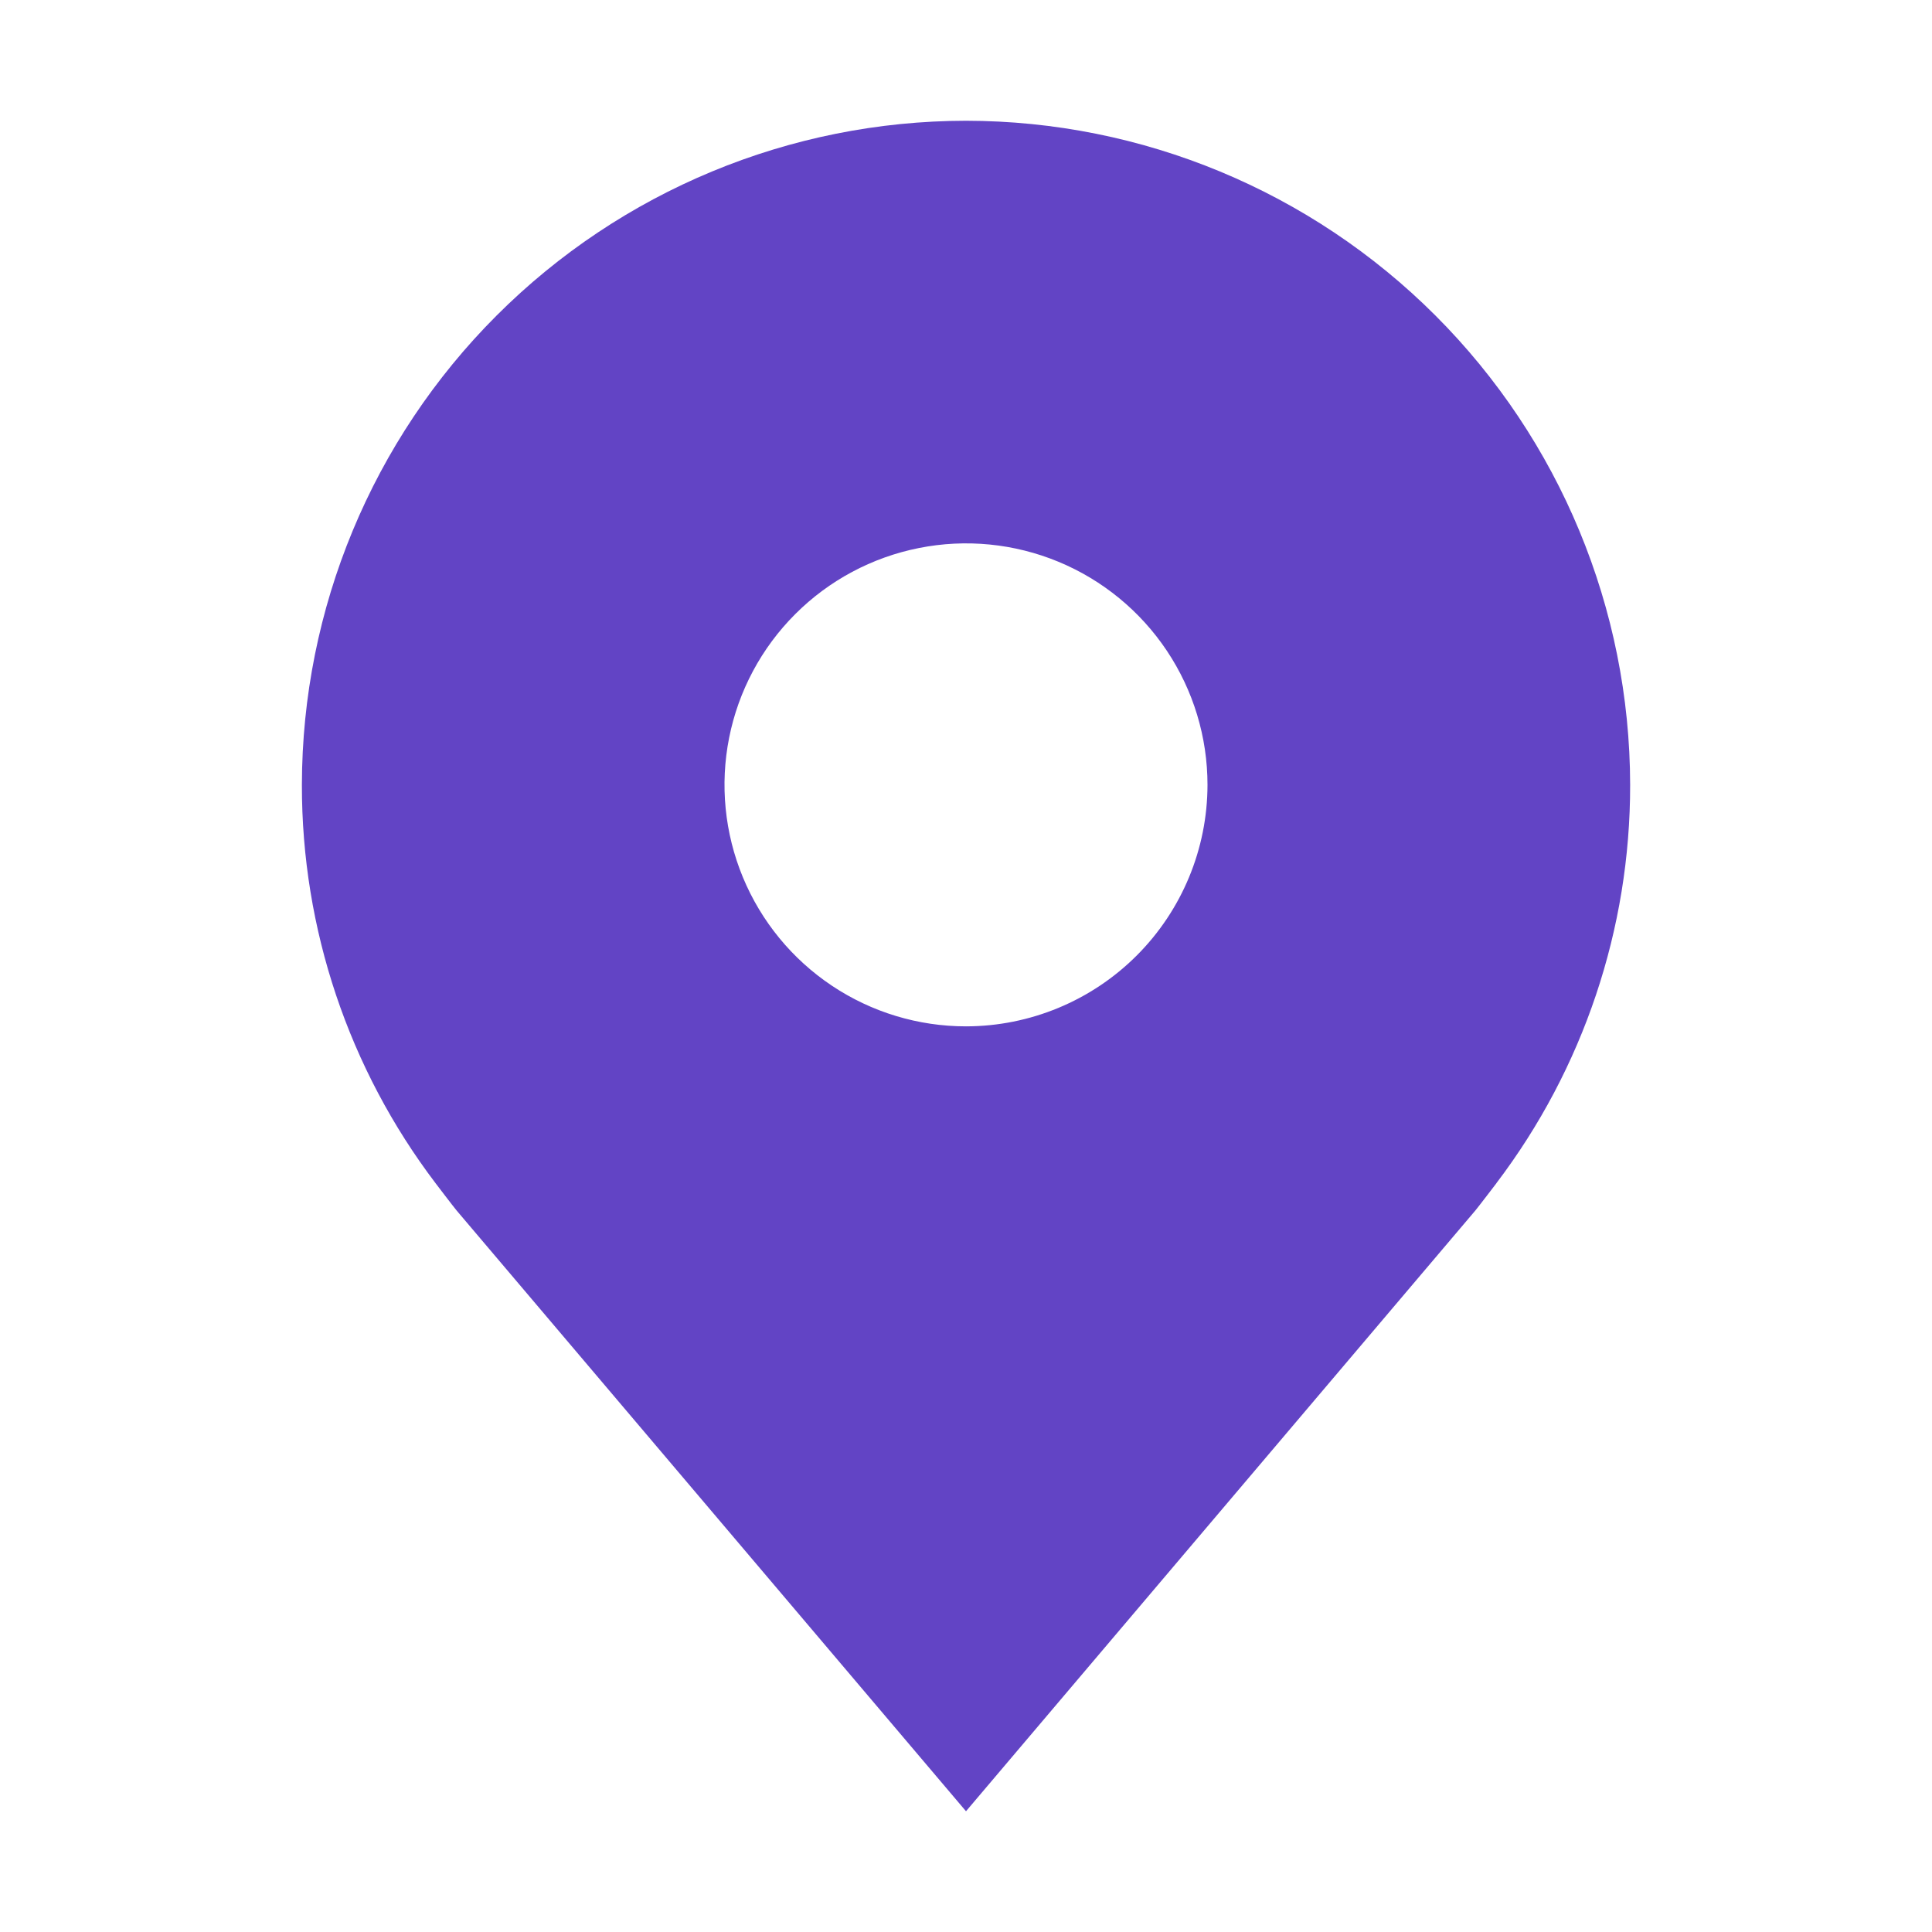 <svg width="50" height="50" viewBox="0 0 50 50" fill="none" xmlns="http://www.w3.org/2000/svg">
<path d="M25 3.125C20.443 3.13 16.075 4.943 12.853 8.165C9.63 11.387 7.818 15.756 7.813 20.312C7.807 24.036 9.023 27.659 11.275 30.625C11.275 30.625 11.744 31.242 11.82 31.331L25 46.875L38.186 31.323C38.255 31.241 38.725 30.625 38.725 30.625L38.727 30.62C40.977 27.656 42.193 24.035 42.188 20.312C42.182 15.756 40.37 11.387 37.148 8.165C33.925 4.943 29.557 3.13 25 3.125ZM25 26.562C23.764 26.562 22.555 26.196 21.528 25.509C20.5 24.822 19.699 23.846 19.226 22.704C18.753 21.562 18.629 20.306 18.87 19.093C19.111 17.881 19.706 16.767 20.581 15.893C21.455 15.019 22.568 14.424 23.781 14.183C24.993 13.941 26.25 14.065 27.392 14.538C28.534 15.011 29.51 15.812 30.197 16.84C30.884 17.868 31.25 19.076 31.25 20.312C31.248 21.97 30.589 23.558 29.417 24.73C28.245 25.901 26.657 26.56 25 26.562Z" fill="#6244C5"/>
</svg>
